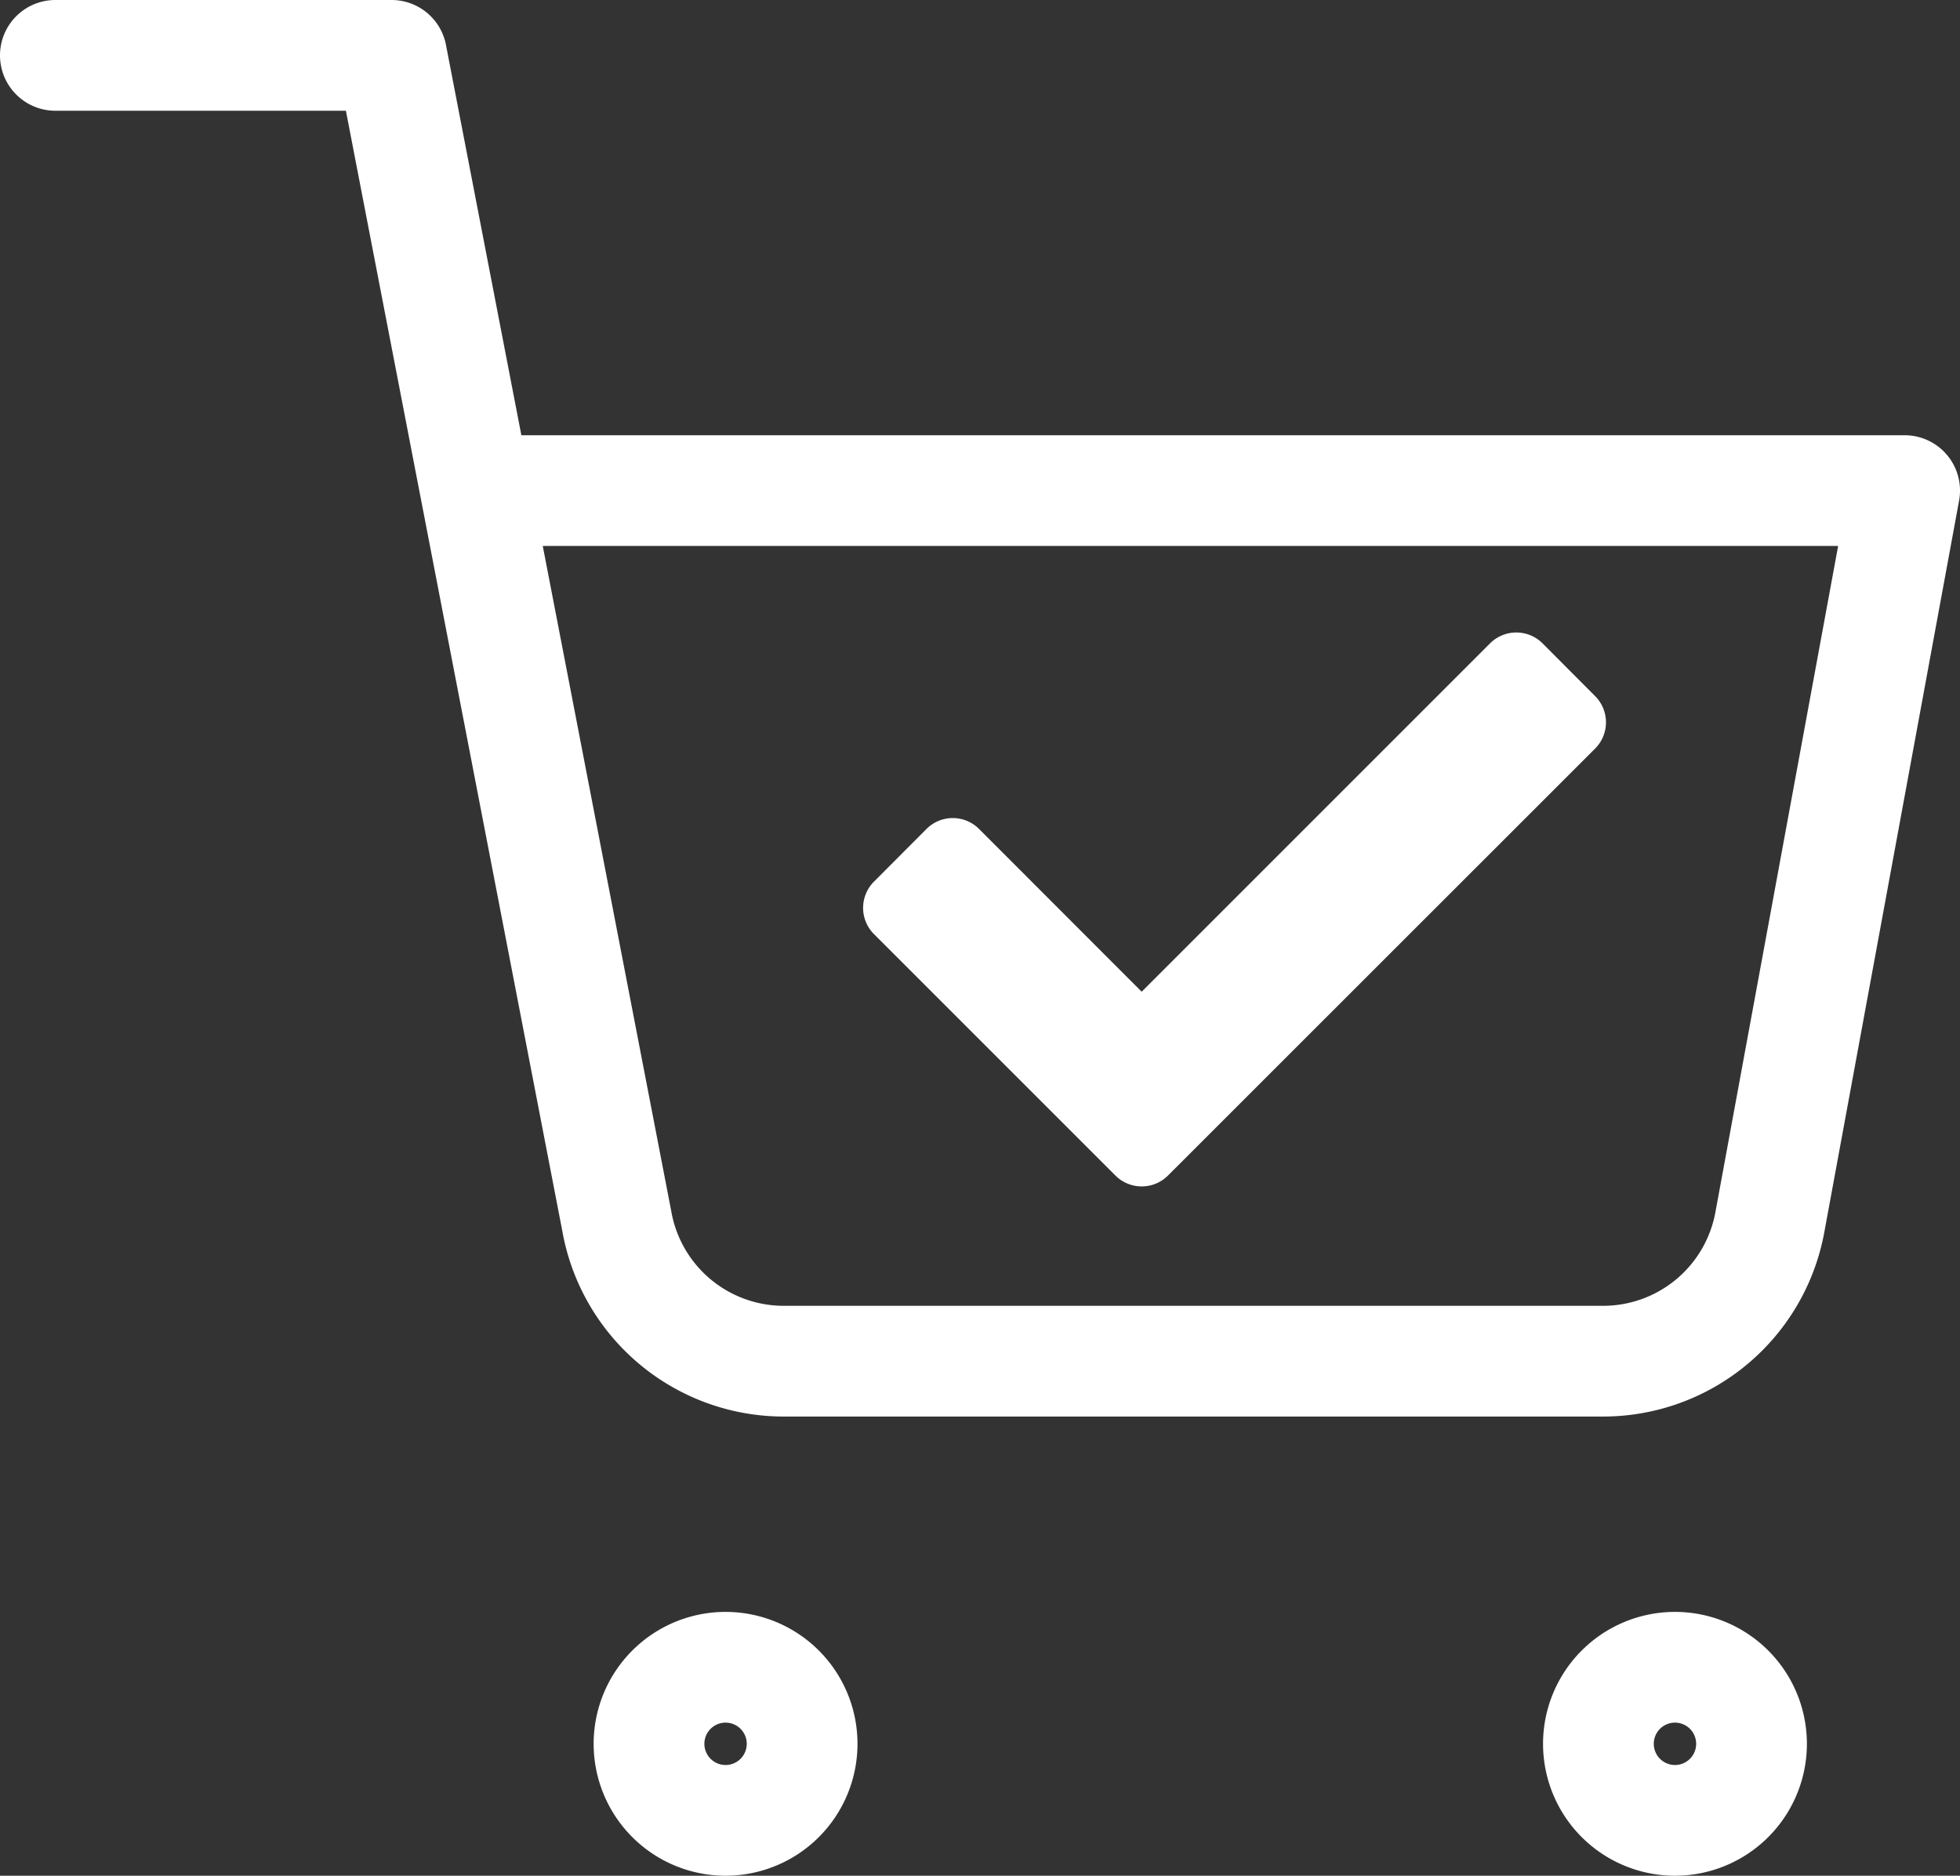 <svg xmlns="http://www.w3.org/2000/svg" width="53.1" height="50.82" viewBox="0 0 53.1 50.82">
  <rect x="0" y="0" width="53.1" height="50.82" fill="#333333" stroke="none"/>
  <g id="Group_32" data-name="Group 32" transform="translate(-2.522 -4.332)">
    <g id="Component_2_2" data-name="Component 2 – 2" transform="translate(4.022 5.832)">
      <g id="Icon_feather-shopping-cart" data-name="Icon feather-shopping-cart">
        <path id="Path_2" data-name="Path 2" d="M16.148,32.074A2.074,2.074,0,1,1,14.074,30,2.074,2.074,0,0,1,16.148,32.074Z" transform="translate(4.083 13.672)" fill="none" stroke="#fff" stroke-linecap="round" stroke-linejoin="round" stroke-width="3"/>
        <path id="Path_3" data-name="Path 3" d="M32.648,32.074A2.074,2.074,0,1,1,30.574,30,2.074,2.074,0,0,1,32.648,32.074Z" transform="translate(13.304 13.672)" fill="none" stroke="#fff" stroke-linecap="round" stroke-linejoin="round" stroke-width="3"/>
        <path id="Path_4" data-name="Path 4" d="M1.5,1.5h9.109l6.1,31.579a4.594,4.594,0,0,0,4.555,3.8H43.4a4.594,4.594,0,0,0,4.555-3.8L51.6,13.292H12.886" transform="translate(-1.5 -1.5)" fill="none" stroke="#fff" stroke-linecap="round" stroke-linejoin="round" stroke-width="3"/>
      </g>
      <path id="Icon_awesome-check" data-name="Icon awesome-check" d="M6.836,19.29.295,12.75a1.006,1.006,0,0,1,0-1.423L1.718,9.9a1.006,1.006,0,0,1,1.423,0L7.547,14.31l9.438-9.438a1.006,1.006,0,0,1,1.423,0L19.831,6.3a1.006,1.006,0,0,1,0,1.423L8.259,19.291A1.006,1.006,0,0,1,6.836,19.29Z" transform="translate(21.883 11.059)" fill="#fff"/>
    </g>
  </g>
</svg>
